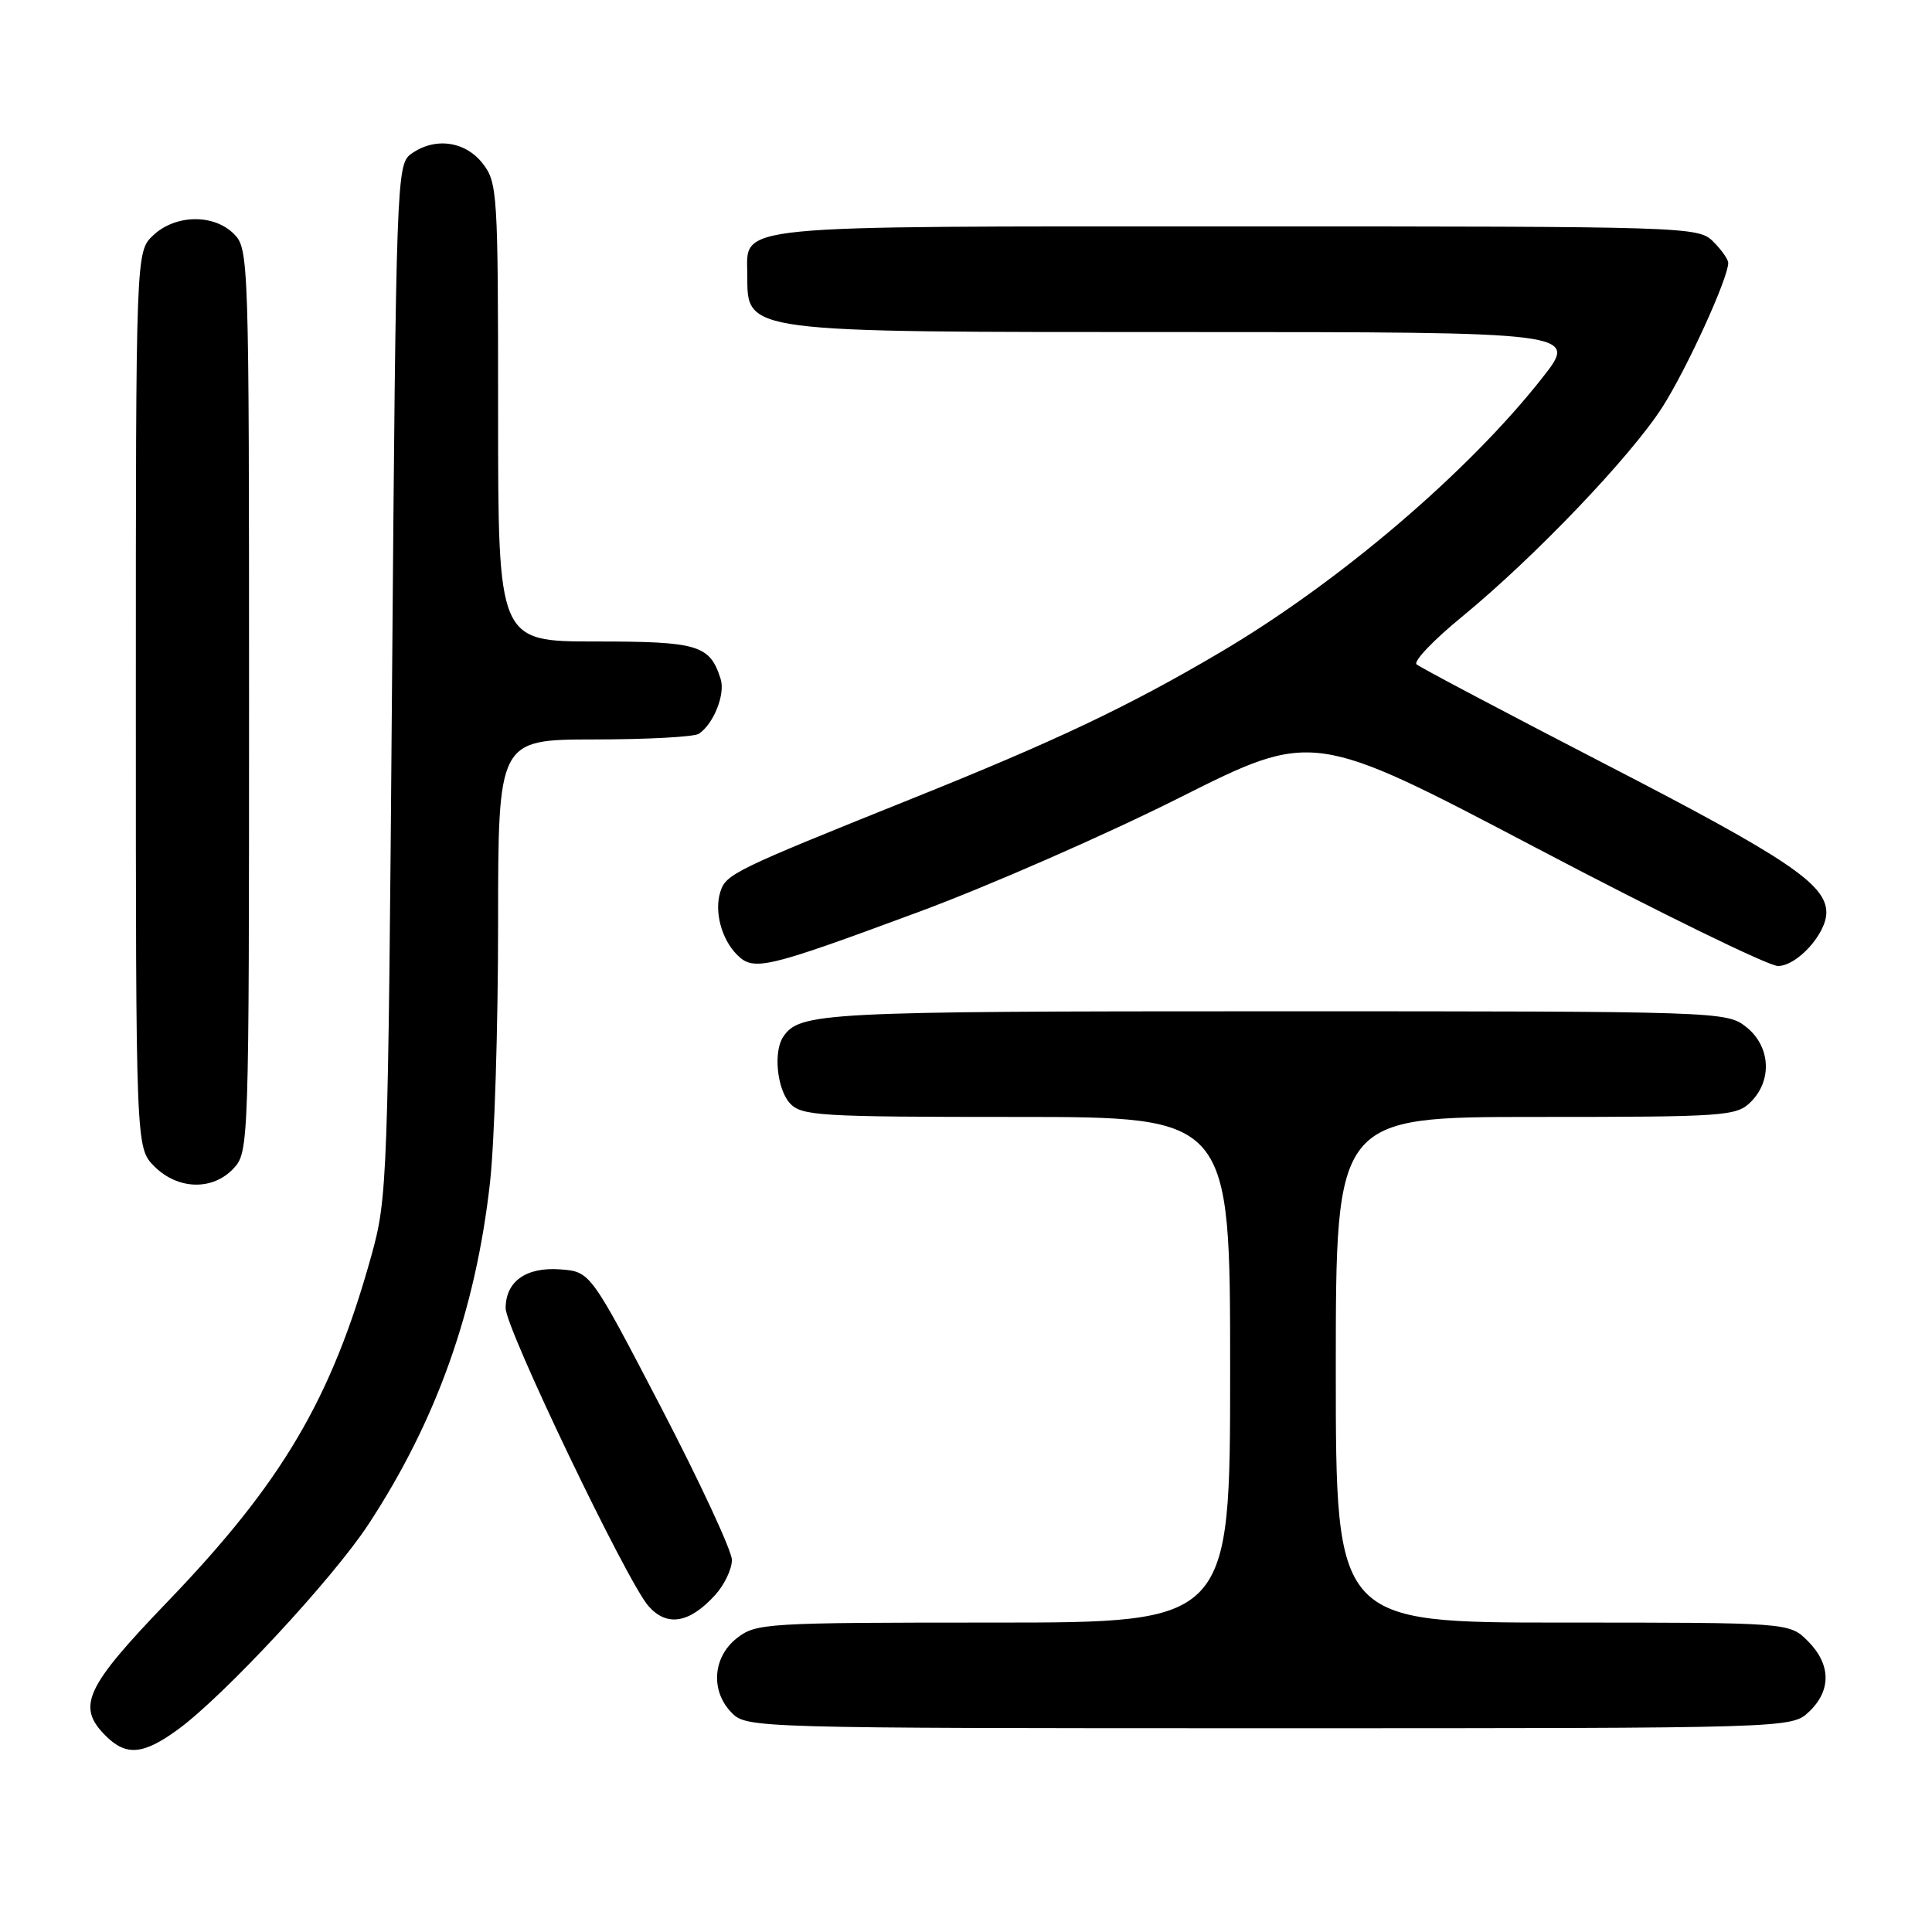 <?xml version="1.0" encoding="UTF-8" standalone="no"?>
<!DOCTYPE svg PUBLIC "-//W3C//DTD SVG 1.1//EN" "http://www.w3.org/Graphics/SVG/1.1/DTD/svg11.dtd" >
<svg xmlns="http://www.w3.org/2000/svg" xmlns:xlink="http://www.w3.org/1999/xlink" version="1.1" viewBox="0 0 256 256">
 <g >
 <path fill="currentColor"
d=" M 23.60 229.15 C 29.69 224.69 44.10 209.18 48.81 202.00 C 57.84 188.24 63.04 173.62 64.93 156.67 C 65.52 151.39 66.00 136.04 66.00 122.54 C 66.00 98.00 66.00 98.00 78.75 97.98 C 85.76 97.98 92.00 97.64 92.60 97.23 C 94.56 95.93 96.13 91.98 95.49 89.97 C 94.06 85.46 92.53 85.00 78.93 85.00 C 66.00 85.00 66.00 85.00 66.00 54.63 C 66.00 25.43 65.92 24.17 63.93 21.63 C 61.59 18.66 57.55 18.15 54.44 20.42 C 52.56 21.79 52.48 24.02 51.95 90.17 C 51.42 156.63 51.34 158.72 49.20 166.41 C 43.94 185.32 37.41 196.41 22.26 212.17 C 11.28 223.59 10.11 226.11 14.00 230.00 C 16.72 232.72 18.99 232.52 23.60 229.15 Z  M 239.69 226.83 C 242.68 224.01 242.63 220.54 239.55 217.45 C 237.09 215.00 237.09 215.00 207.05 215.00 C 177.00 215.00 177.00 215.00 177.00 181.50 C 177.00 148.00 177.00 148.00 203.50 148.00 C 228.67 148.00 230.10 147.90 232.00 146.00 C 234.88 143.12 234.59 138.61 231.37 136.07 C 228.77 134.03 227.92 134.00 168.80 134.00 C 108.85 134.00 105.93 134.15 103.77 137.40 C 102.46 139.36 102.96 144.29 104.65 146.17 C 106.18 147.86 108.46 148.00 134.65 148.00 C 163.00 148.00 163.00 148.00 163.00 181.50 C 163.00 215.00 163.00 215.00 131.63 215.00 C 101.42 215.00 100.17 215.08 97.63 217.07 C 94.41 219.61 94.12 224.12 97.00 227.00 C 98.96 228.96 100.33 229.00 168.19 229.00 C 237.37 229.00 237.37 229.00 239.69 226.83 Z  M 94.75 211.36 C 95.99 210.00 96.99 207.90 96.98 206.69 C 96.97 205.49 92.75 196.40 87.60 186.50 C 78.23 168.50 78.23 168.50 74.24 168.20 C 69.72 167.86 67.00 169.79 67.00 173.34 C 67.00 176.05 83.09 209.61 85.93 212.82 C 88.37 215.59 91.35 215.10 94.75 211.36 Z  M 30.96 154.81 C 32.97 152.66 33.00 151.62 33.00 92.81 C 33.00 34.33 32.96 32.96 31.00 31.00 C 28.32 28.32 23.26 28.41 20.31 31.17 C 18.00 33.35 18.00 33.35 18.00 92.72 C 18.00 152.09 18.00 152.09 20.45 154.55 C 23.58 157.67 28.19 157.79 30.96 154.81 Z  M 121.69 120.85 C 130.94 117.43 146.49 110.62 156.25 105.72 C 173.99 96.81 173.99 96.81 203.65 112.40 C 219.97 120.98 234.34 128.00 235.59 128.00 C 238.12 128.00 242.00 123.72 242.00 120.92 C 242.00 117.19 236.84 113.71 213.00 101.40 C 199.53 94.44 188.14 88.42 187.70 88.03 C 187.26 87.63 189.96 84.80 193.70 81.74 C 203.31 73.86 216.09 60.49 220.29 53.92 C 223.53 48.84 229.00 36.85 229.00 34.83 C 229.00 34.37 228.10 33.10 227.00 32.00 C 225.04 30.04 223.67 30.00 163.83 30.00 C 96.06 30.00 98.98 29.71 99.02 36.40 C 99.05 44.14 97.99 44.00 157.00 44.00 C 209.13 44.00 209.13 44.00 204.39 50.03 C 194.56 62.55 177.40 77.18 161.68 86.44 C 149.45 93.65 139.92 98.17 120.50 105.96 C 97.28 115.29 96.19 115.82 95.45 118.17 C 94.62 120.77 95.60 124.46 97.67 126.52 C 99.86 128.72 101.47 128.34 121.69 120.85 Z "/>
</g>
</svg>